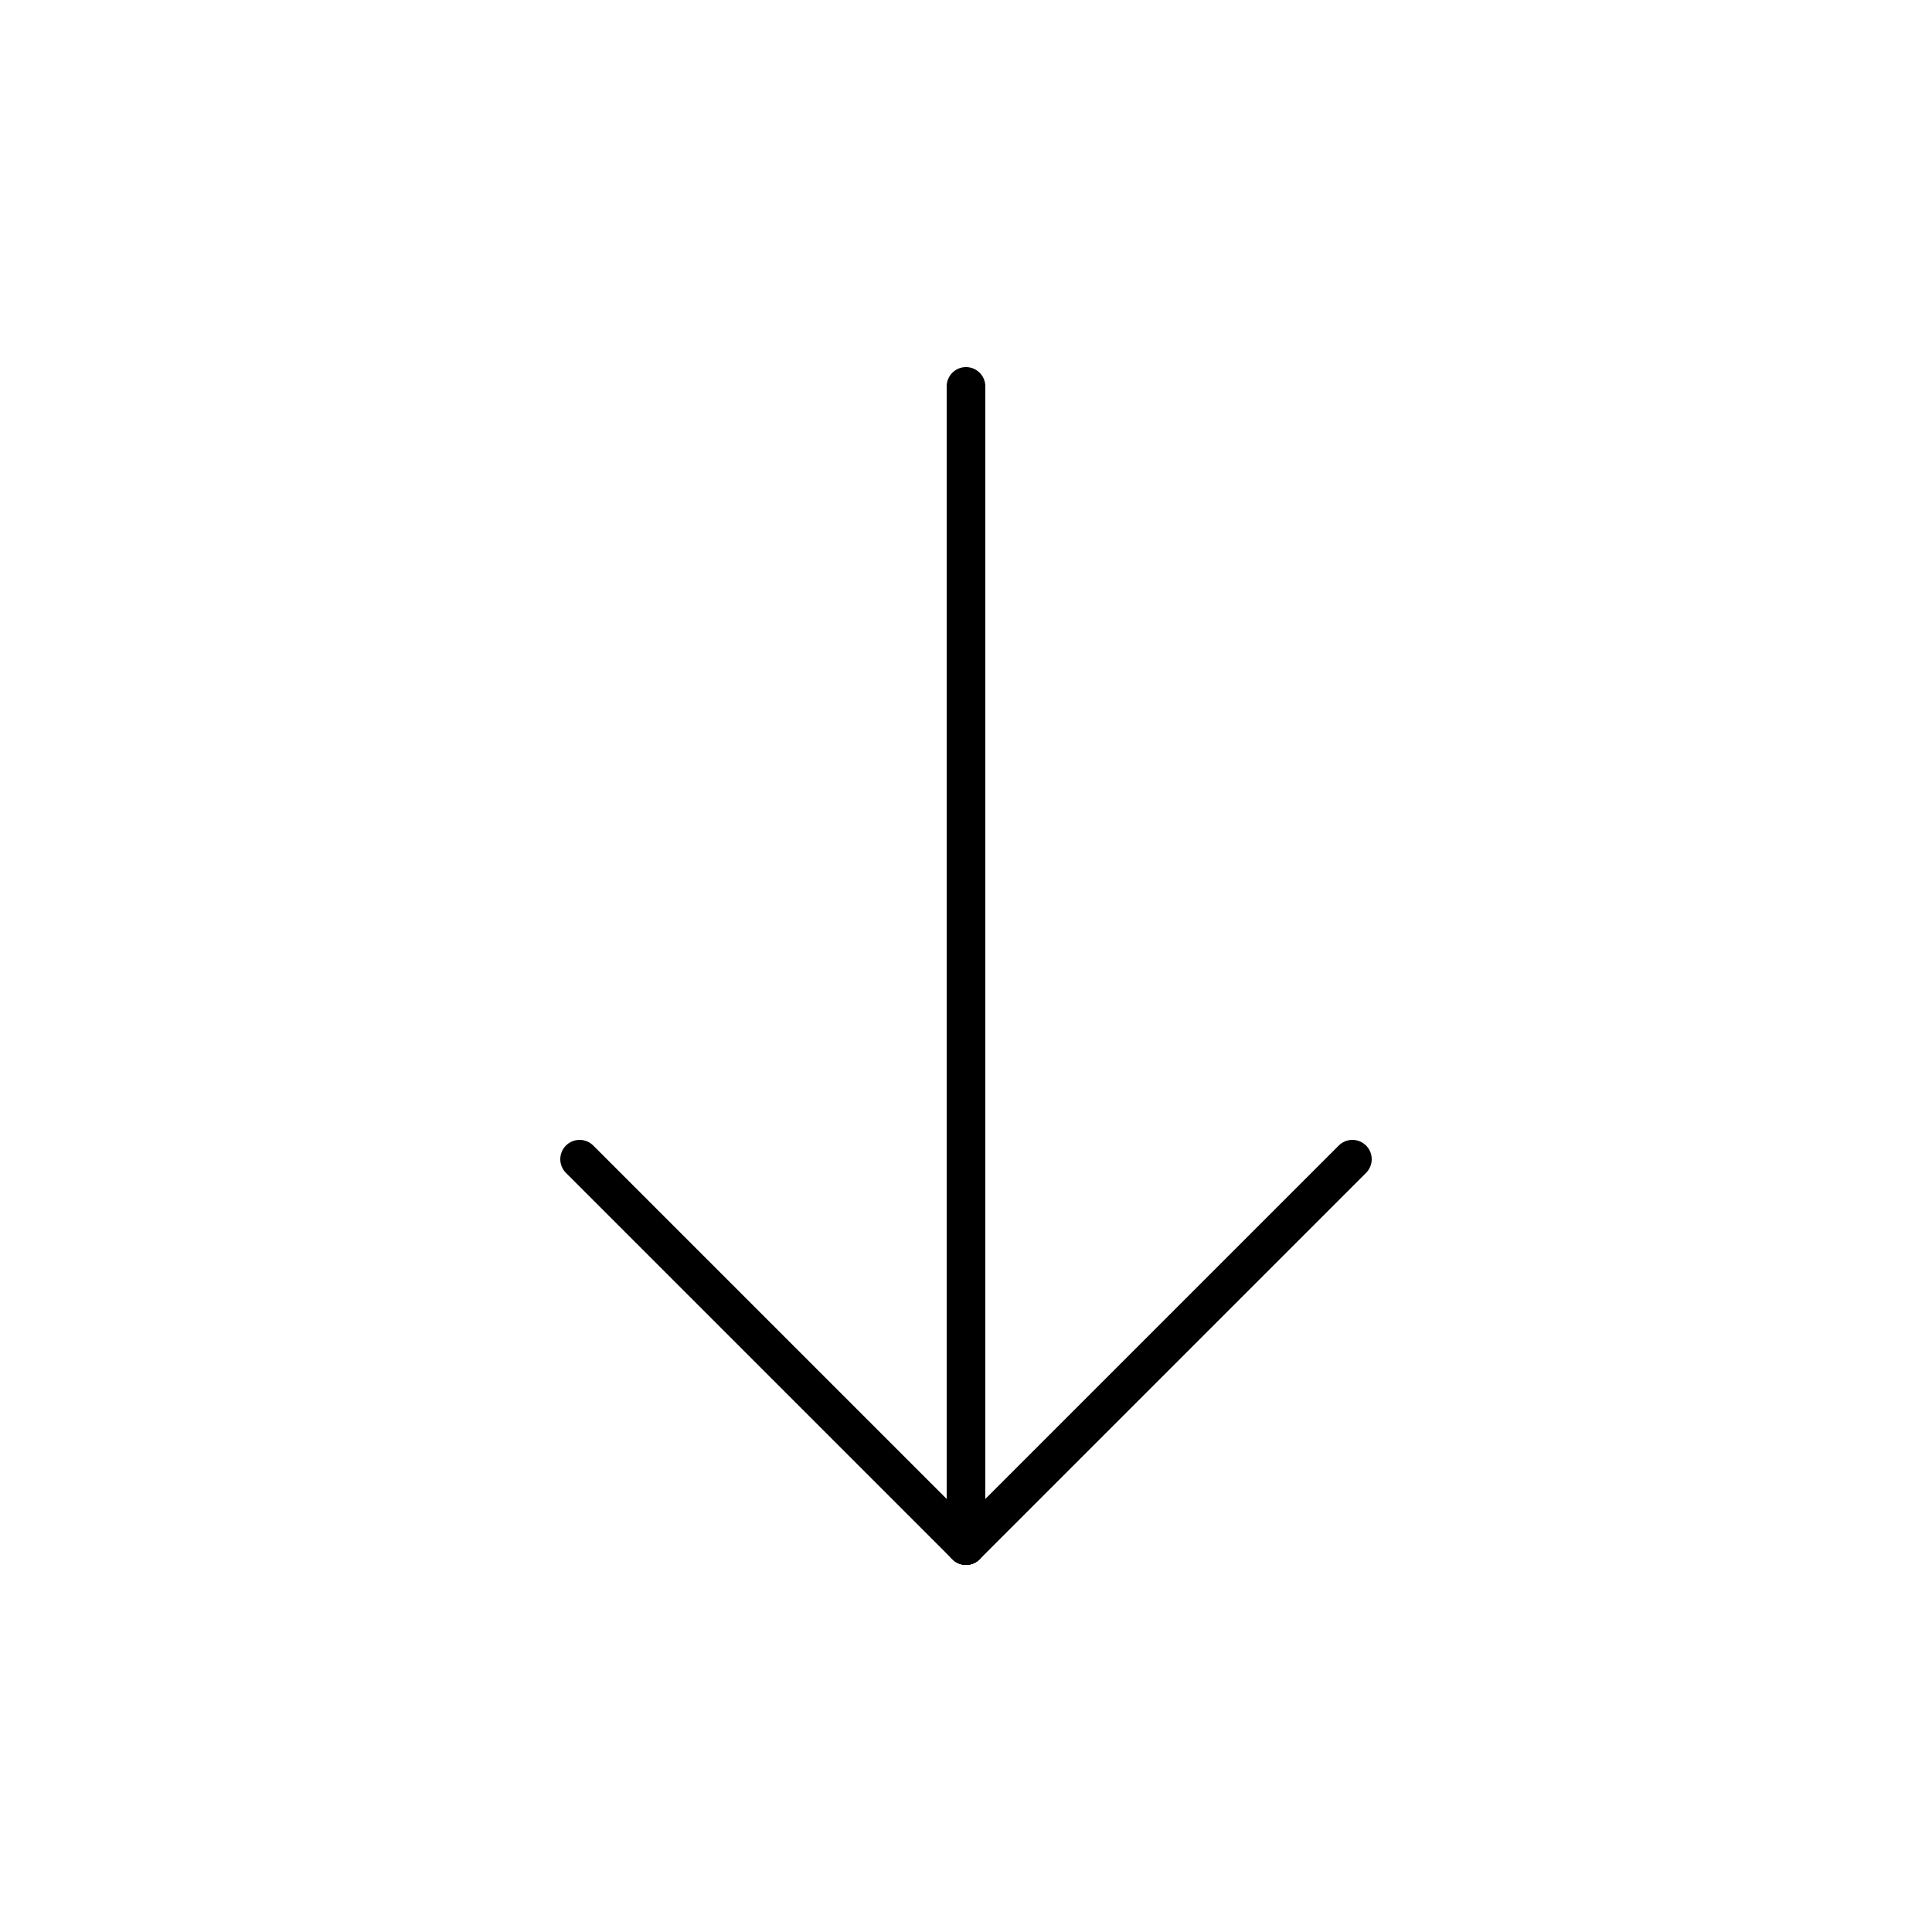 <svg width="50" height="50" xmlns="http://www.w3.org/2000/svg">
    <line x1="25" y1="10" x2="25" y2="40" stroke="black" stroke-width="1" stroke-linecap="round" />
    <line x1="15" y1="30" x2="25" y2="40" stroke="black" stroke-width="1" stroke-linecap="round" />
    <line x1="35" y1="30" x2="25" y2="40" stroke="black" stroke-width="1" stroke-linecap="round" />
</svg>